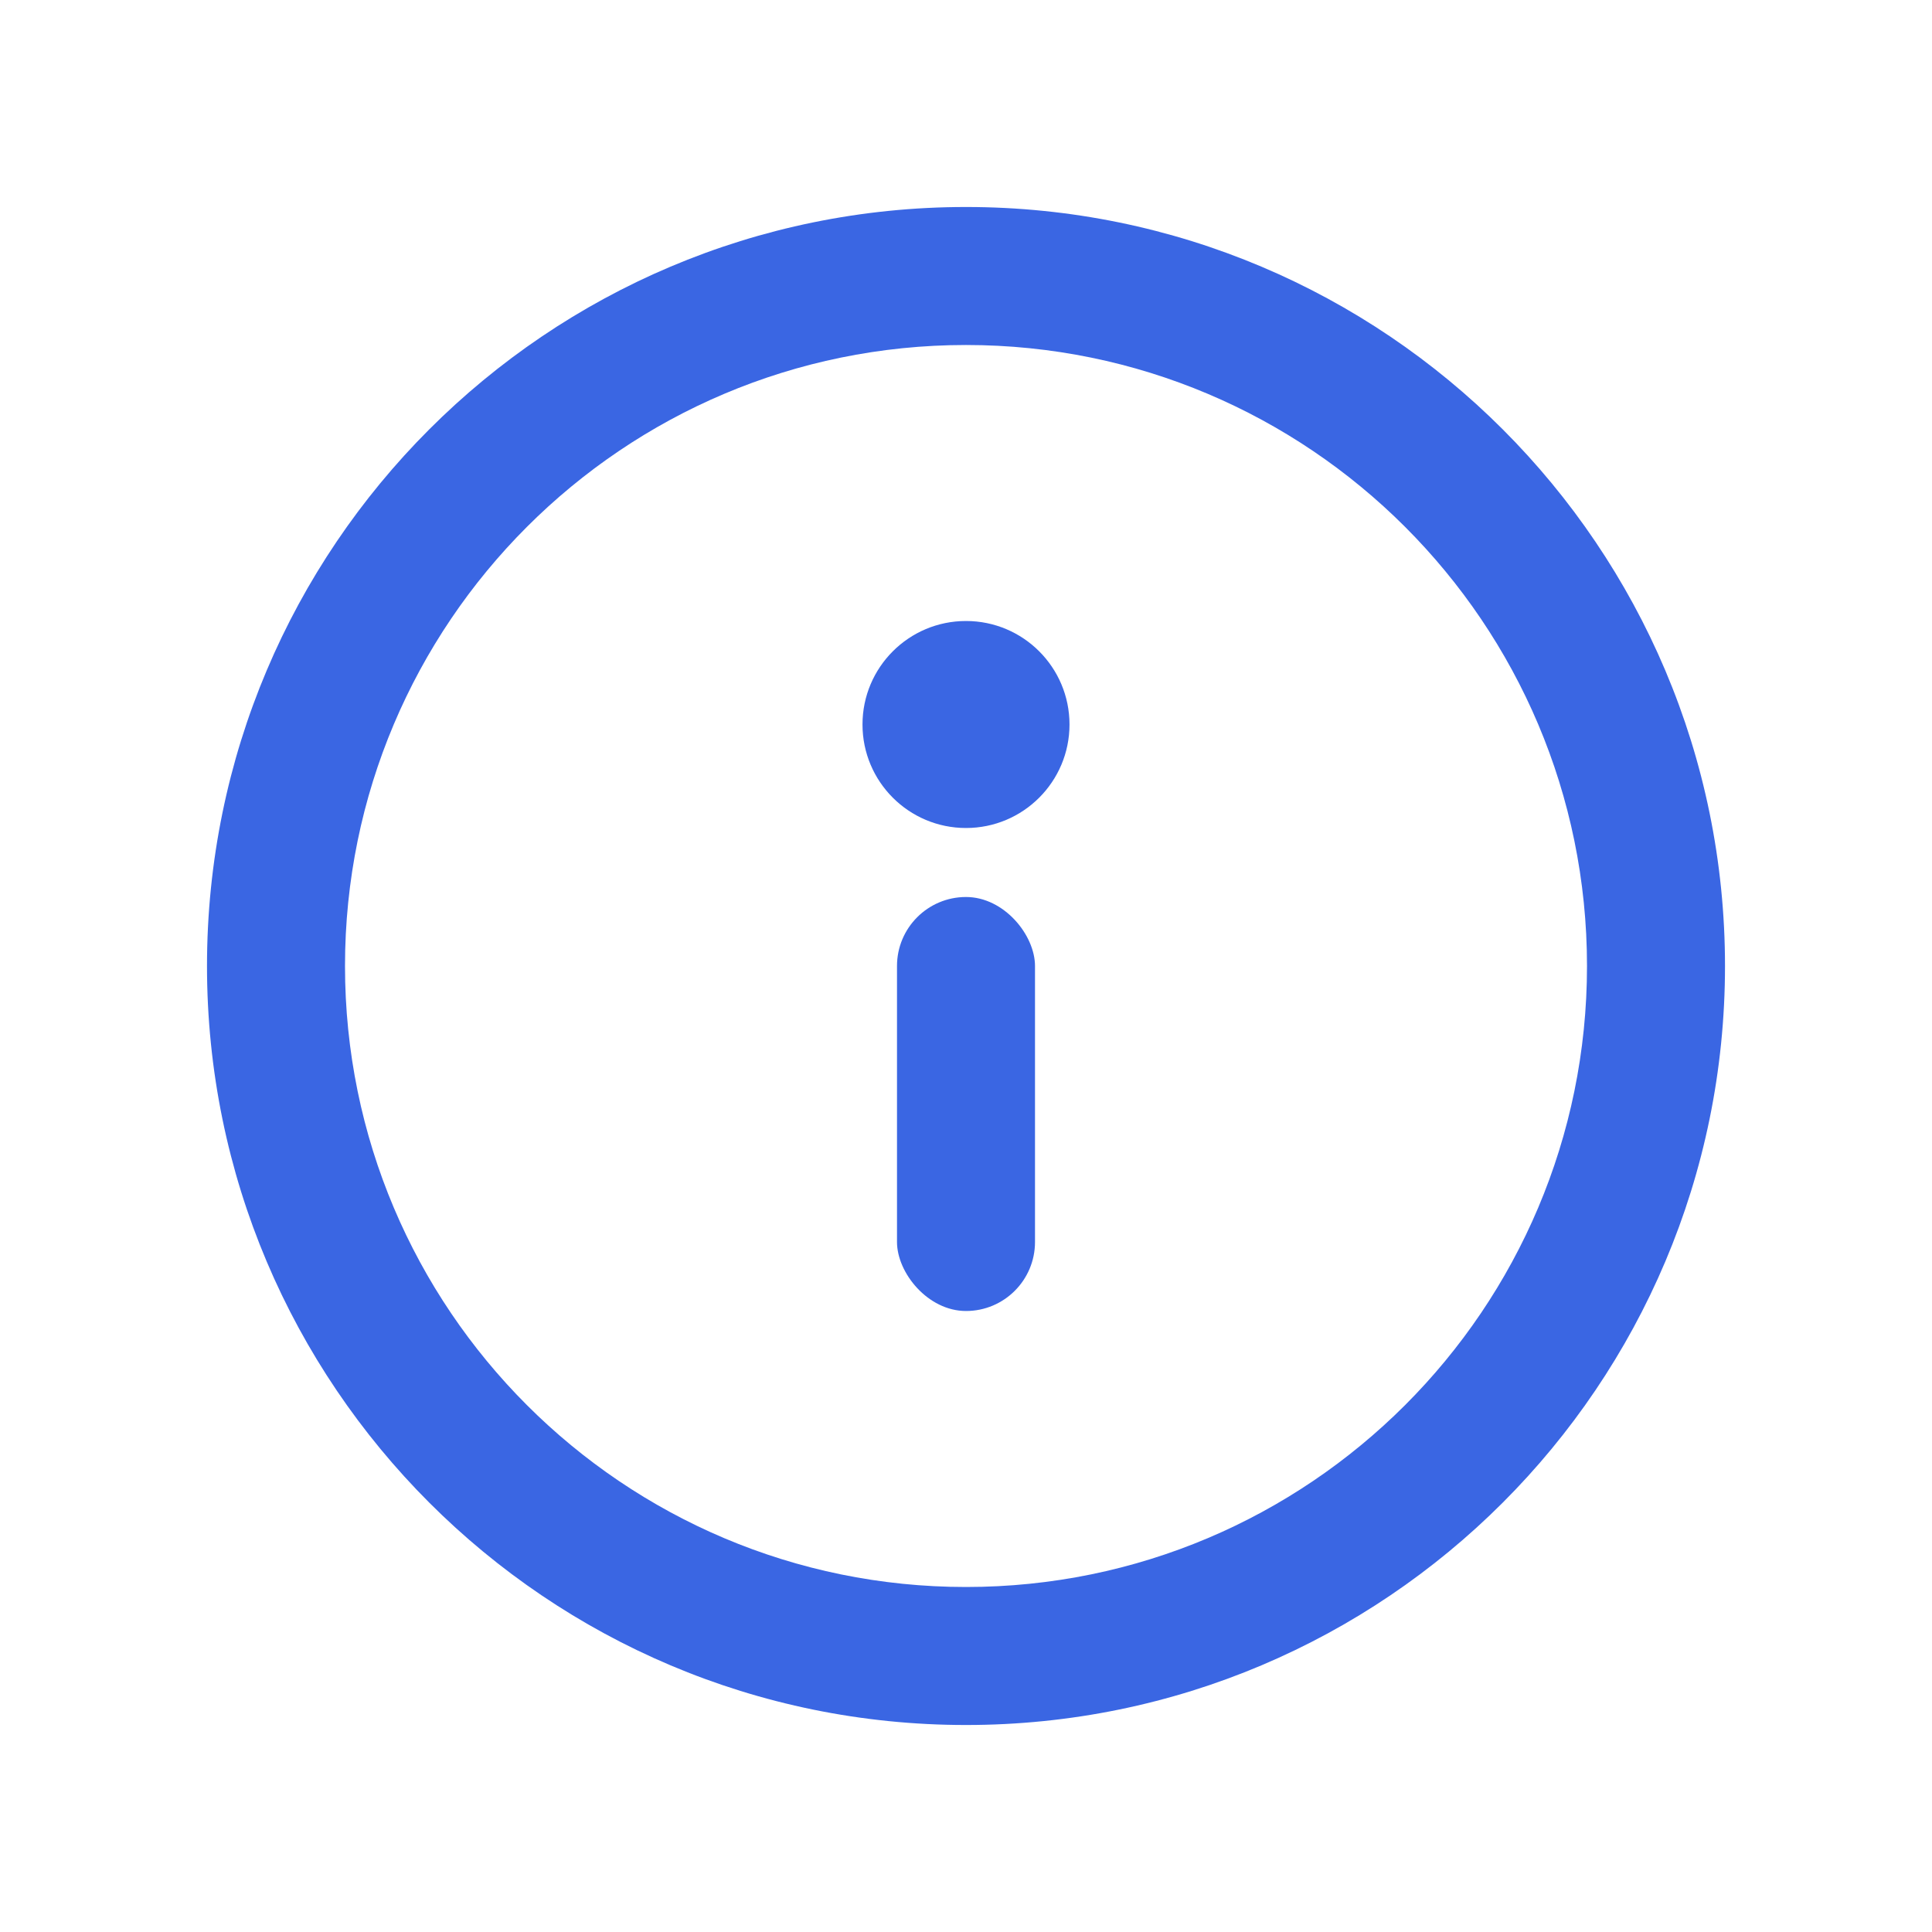 <svg xmlns="http://www.w3.org/2000/svg" width="28" height="28" viewBox="0 0 28 28">
    <g fill="none" fill-rule="evenodd">
        <g fill="#3A66E3" fill-rule="nonzero">
            <g transform="translate(-30 -297) translate(30 297)">
                <path d="M14 3c6.075 0 11 4.925 11 11s-4.925 11-11 11S3 20.075 3 14 7.925 3 14 3zm0 2c-4.97 0-9 4.03-9 9s4.03 9 9 9 9-4.03 9-9-4.03-9-9-9z"/>
                <rect width="2" height="6" x="13" y="13" rx="1"/>
                <circle cx="14" cy="10.5" r="1.5"/>
            </g>
        </g>
    </g>
</svg>
